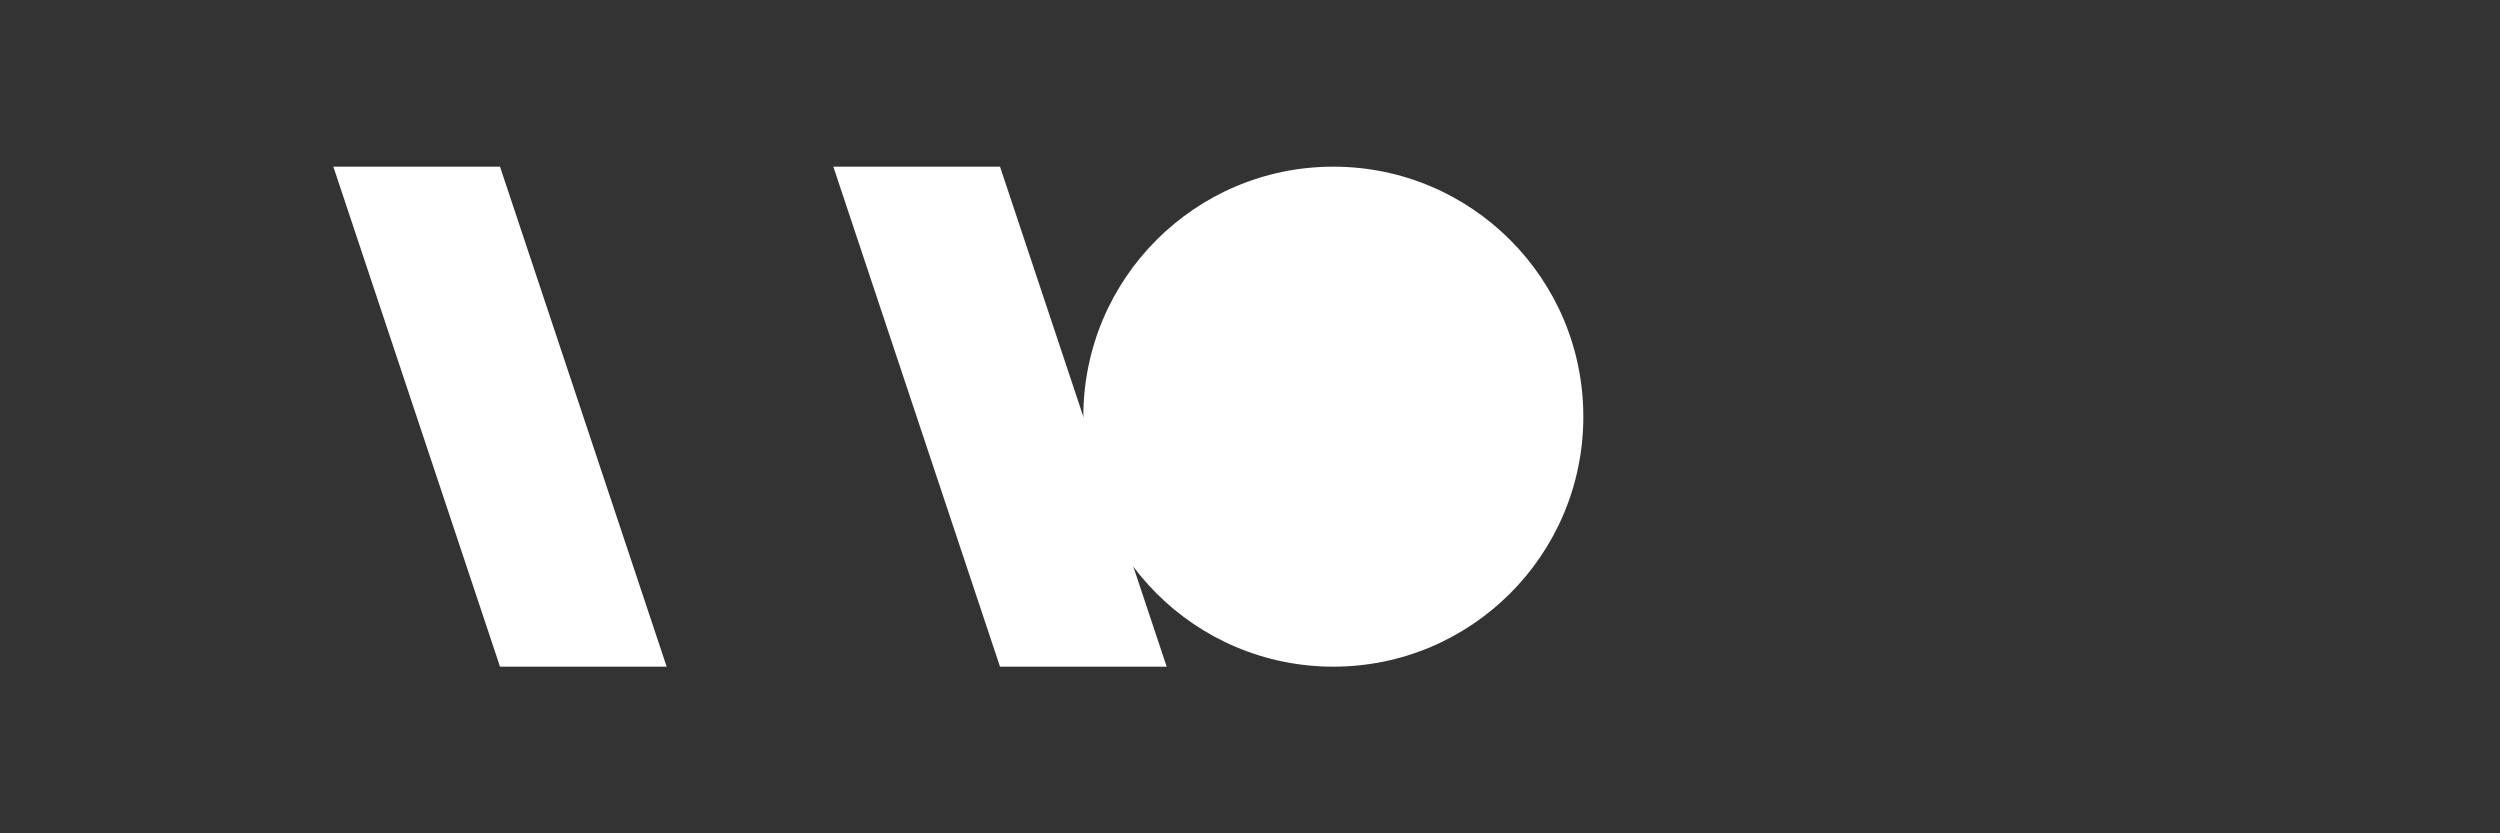 <svg xmlns="http://www.w3.org/2000/svg" width="150" height="50" viewBox="0 0 150 50">
  <rect x="0" y="0" width="150" height="50" fill="#333333" stroke="none"/>
  <path d="M20,10 L30,10 L40,40 L30,40 Z M50,10 L60,10 L70,40 L60,40 Z" fill="#FFFFFF"/>
  <circle cx="80" cy="25" r="15" fill="#FFFFFF"/>
</svg>